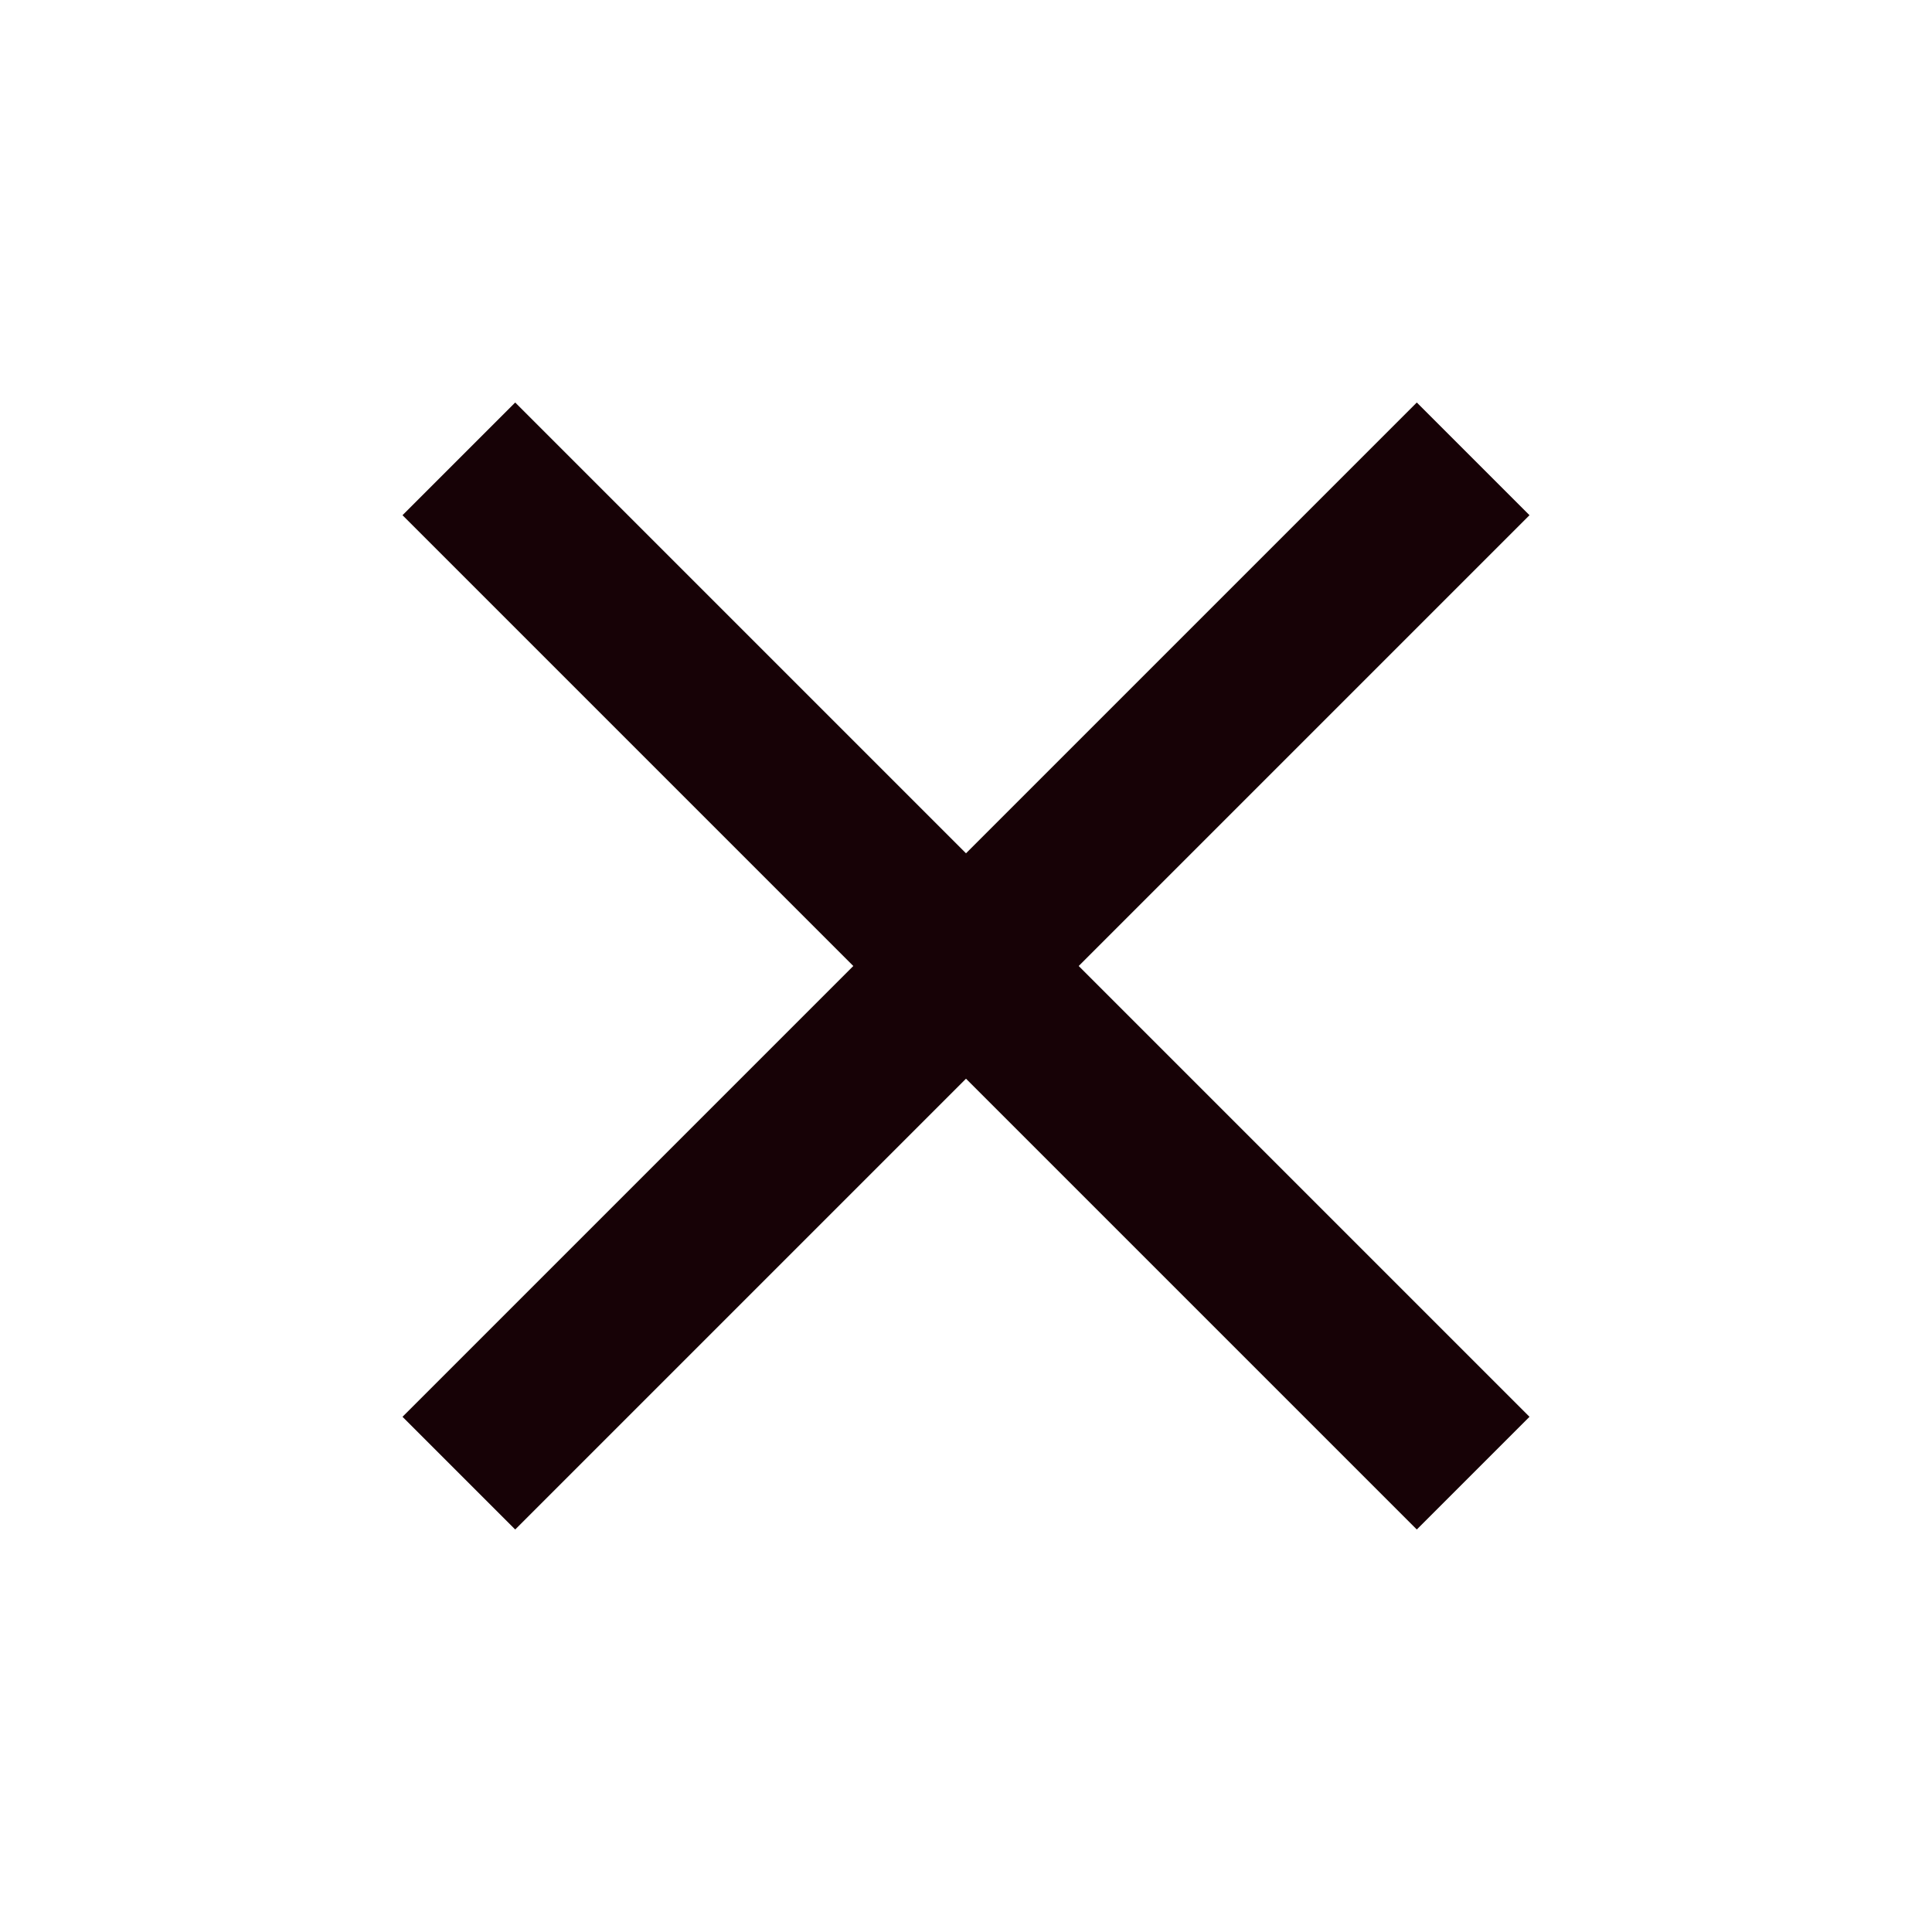 <svg xmlns="http://www.w3.org/2000/svg" height="24px" viewBox="0 -960 960 960" width="24px" fill="#170206"><path d="m256-200-56-56 224-224-224-224 56-56 224 224 224-224 56 56-224 224 224 224-56 56-224-224-224 224Z"/></svg>